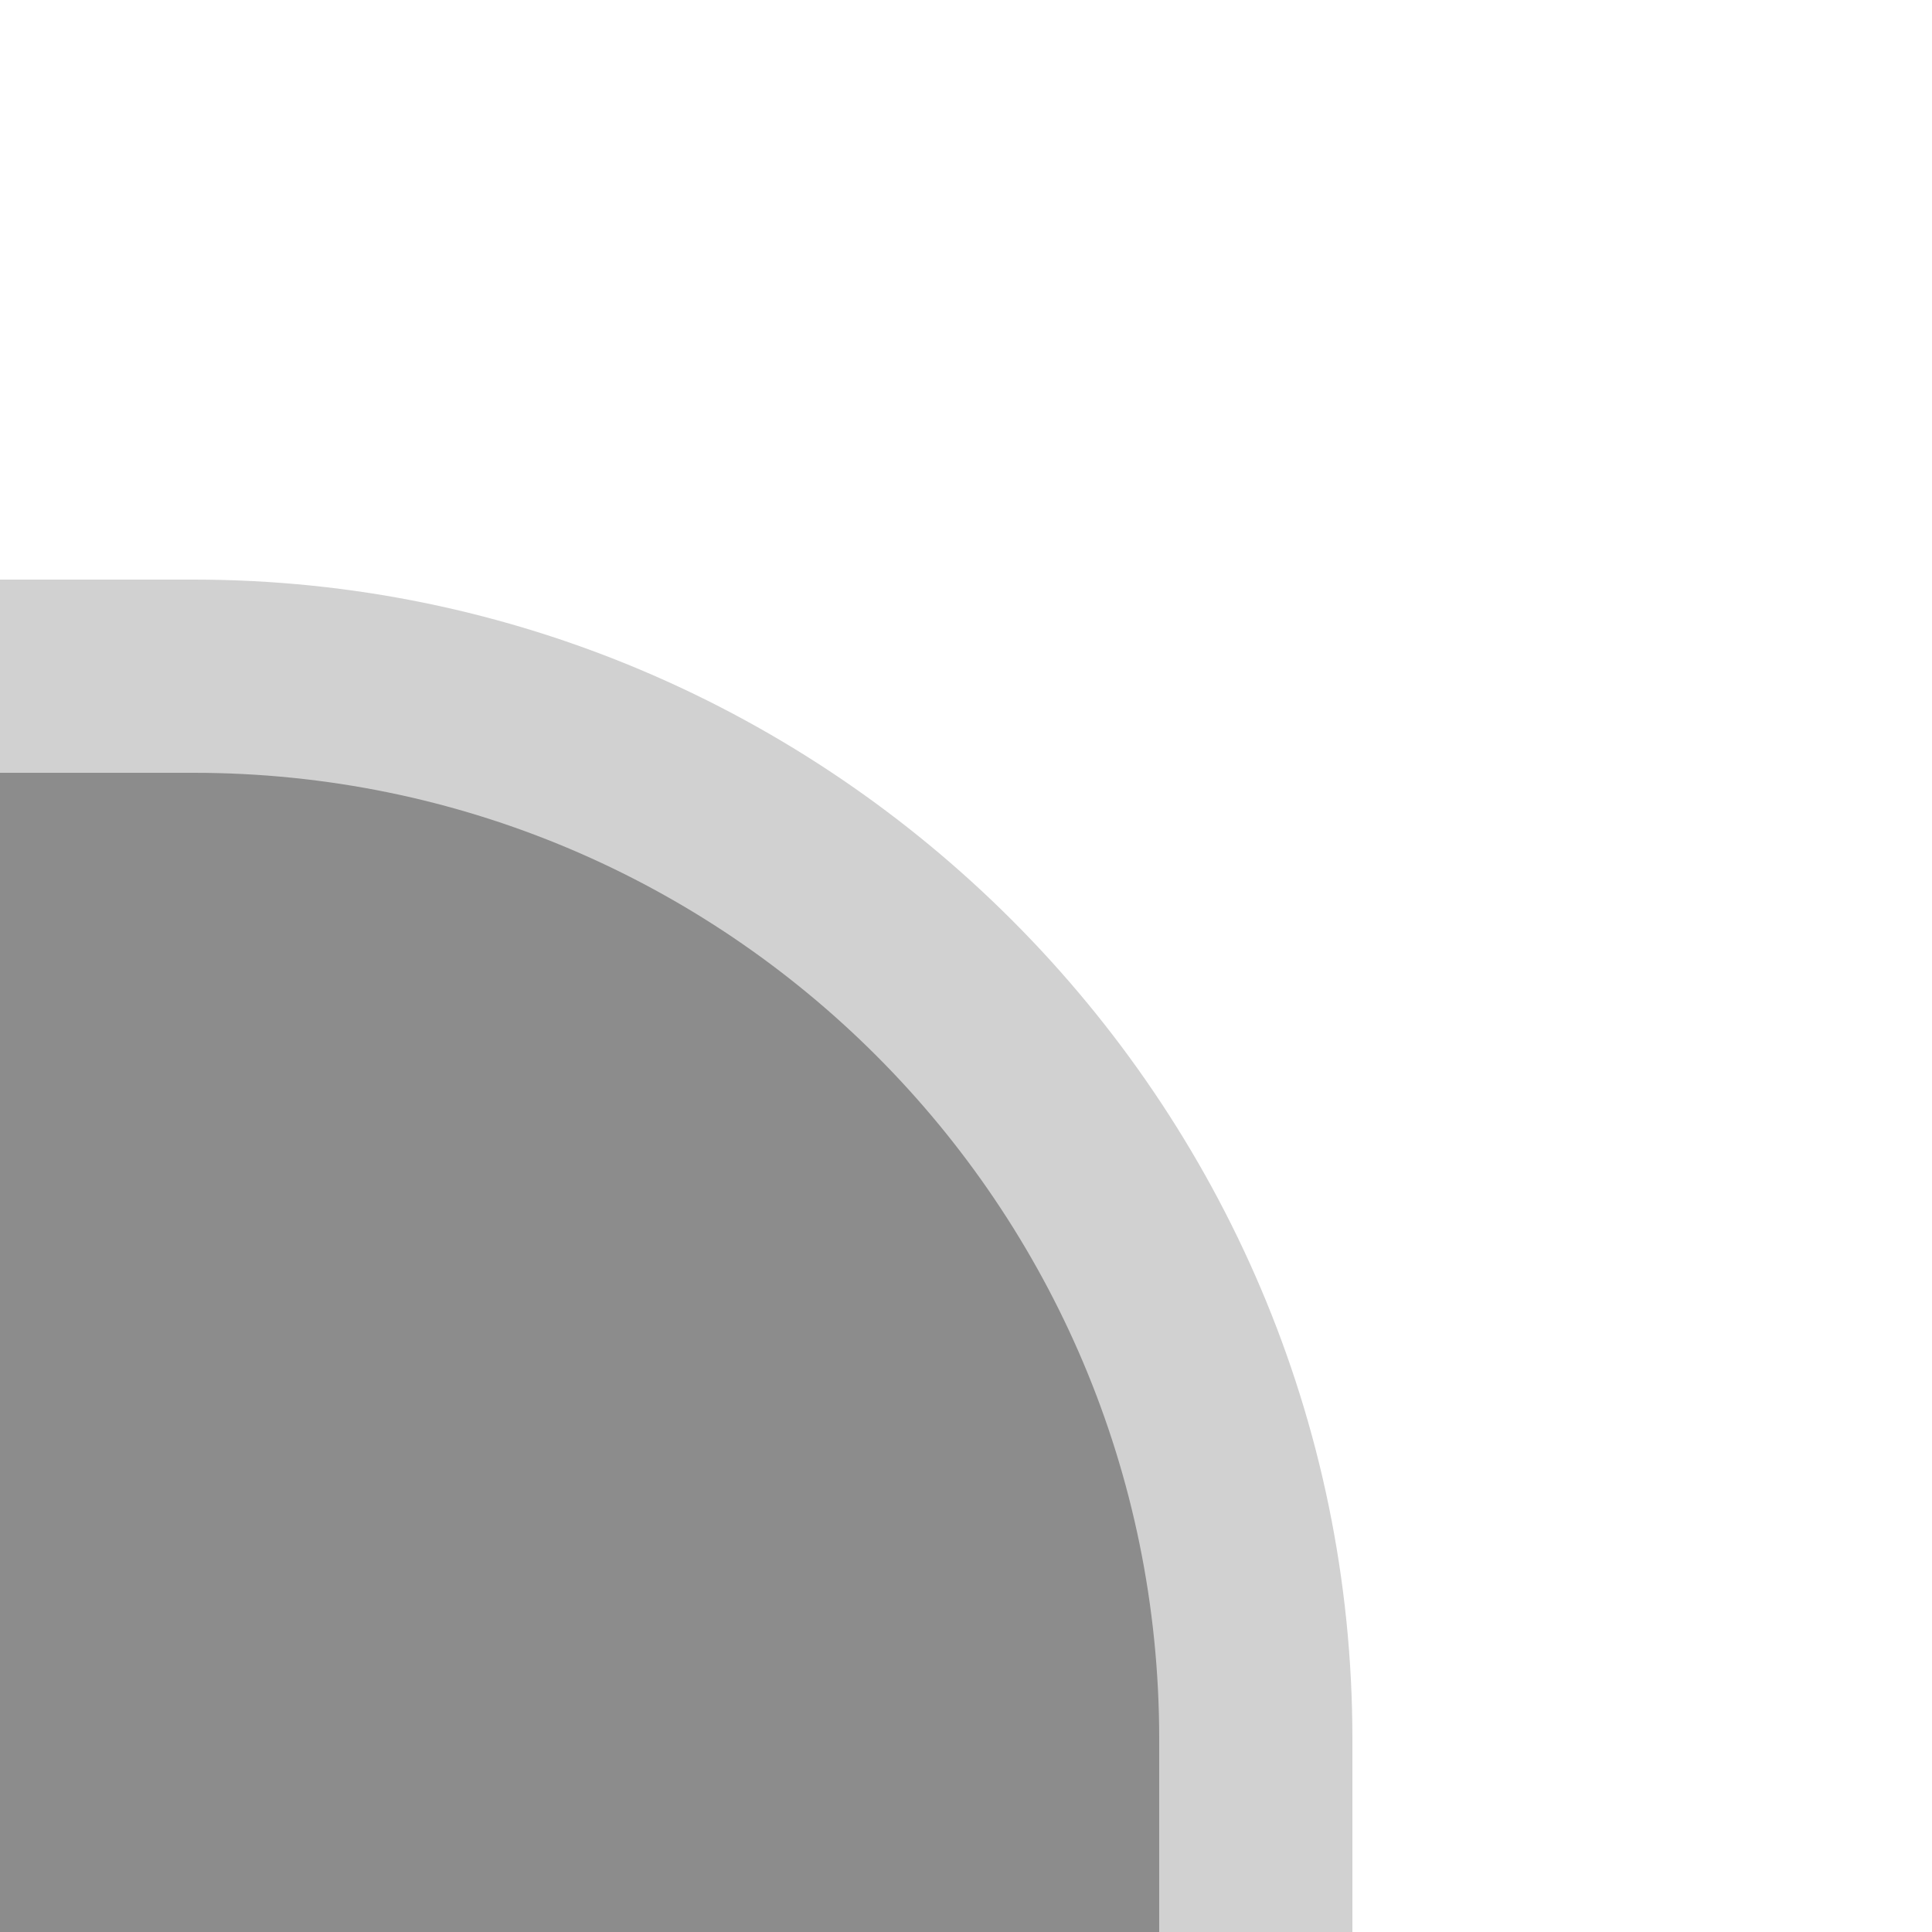 <?xml version="1.0" encoding="UTF-8"?>
<svg xmlns="http://www.w3.org/2000/svg" xmlns:xlink="http://www.w3.org/1999/xlink" baseProfile="tiny" contentScriptType="text/ecmascript" contentStyleType="text/css" height="10px" preserveAspectRatio="xMidYMid meet" version="1.1" viewBox="0 0 10 10" width="10px" x="0px" y="0px" zoomAndPan="magnify">
<path d="M 1.002 5.0 C 3.207 5.0 5.002 6.795 5.002 9.0 L 5.002 10.0 L 7.0 10.0 L 7.0 9.0 C 7.0 5.701 4.301 3.0 1.002 3.0 L 0.0 3.0 L 0.0 5.0 L 1.002 5.0 z " fill="#8c8c8c" fill-opacity="0.4" stroke-opacity="0.4"/>
<path d="M 6.0 10.0 L 6.0 9.0 C 6.0 6.238 3.762 4.0 1.002 4.0 L 0.0 4.0 L 0.0 10.0 L 6.0 10.0 z " fill="#8c8c8c"/>
<rect fill="none" height="10" width="10" x="0"/>
<defs>
<linearGradient gradientUnits="userSpaceOnUse" x1="3" x2="3" xlink:actuate="onLoad" xlink:show="other" xlink:type="simple" y1="52.996" y2="4">
<stop offset="0" stop-color="#464646"/>
<stop offset="0.328" stop-color="#4a4a4a"/>
<stop offset="0.679" stop-color="#575757"/>
<stop offset="0.896" stop-color="#636363"/>
<stop offset="0.931" stop-color="#666666"/>
<stop offset="0.961" stop-color="#717171"/>
<stop offset="0.99" stop-color="#838383"/>
<stop offset="1" stop-color="#8b8b8b"/>
</linearGradient>
</defs>
</svg>
